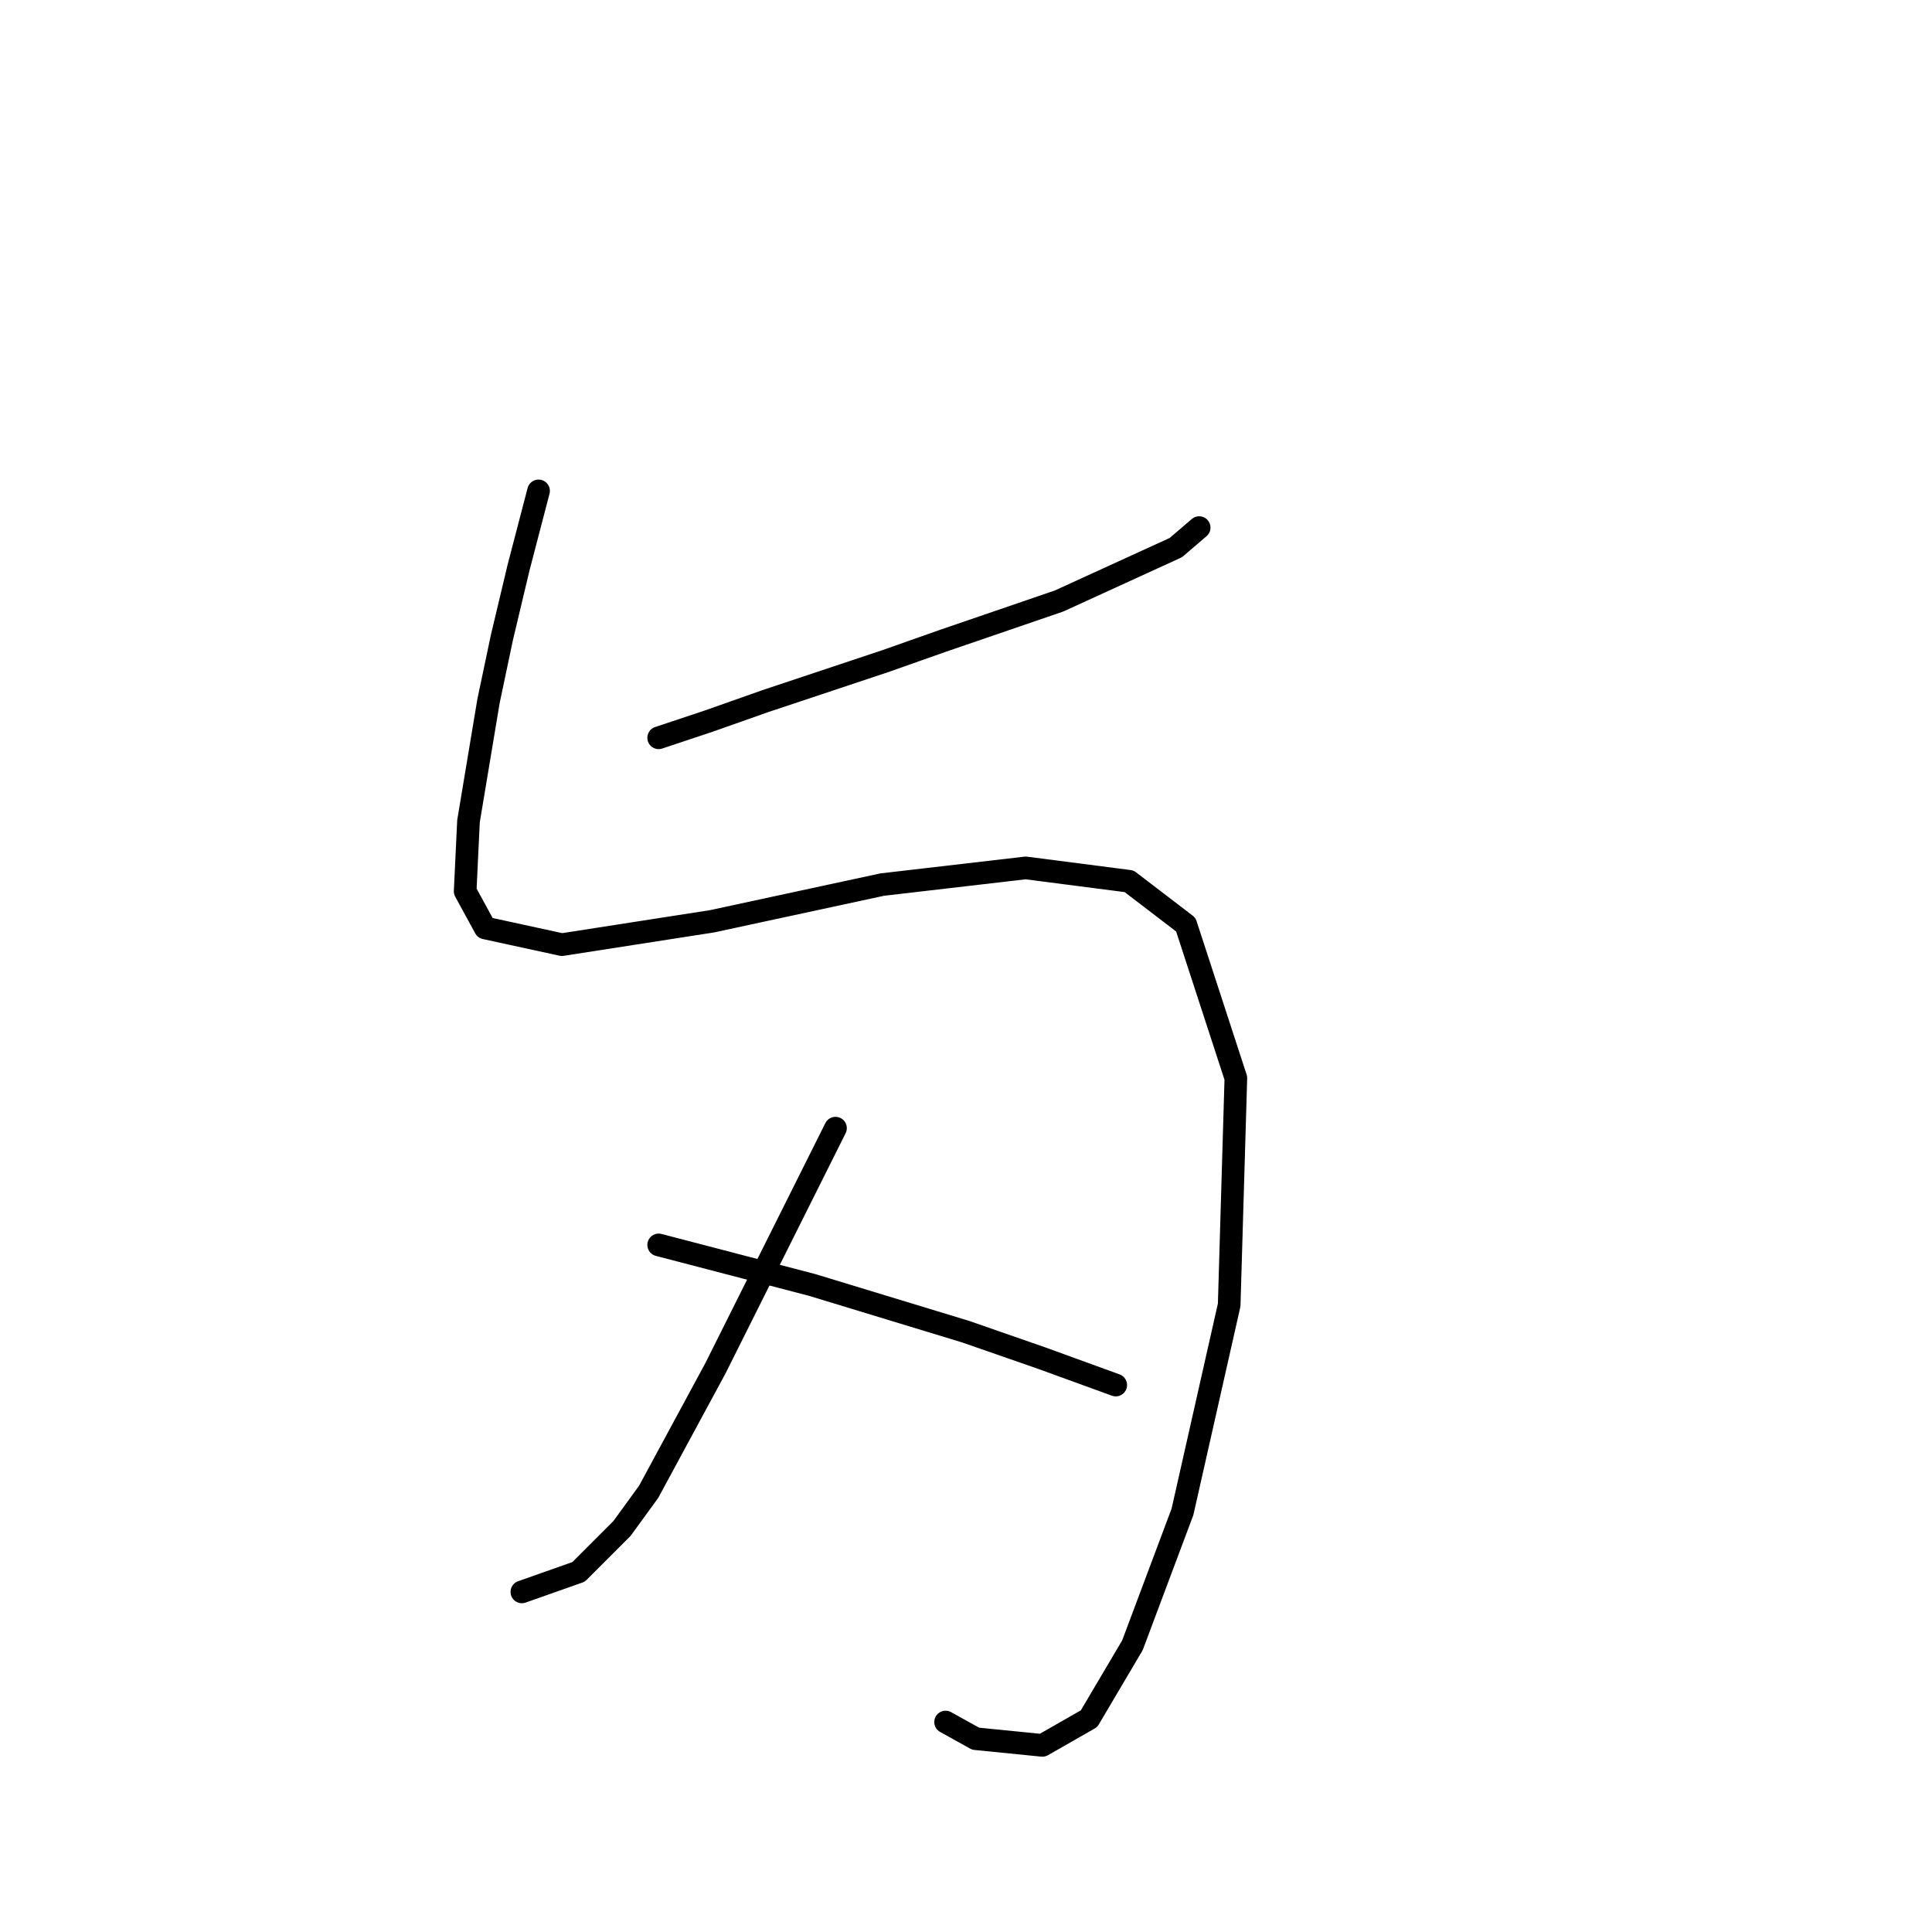 <?xml version="1.0" standalone="no"?>
    <svg width="256" height="256" xmlns="http://www.w3.org/2000/svg" version="1.1">
    <polyline stroke="black" stroke-width="3" stroke-linecap="round" fill="transparent" stroke-linejoin="round" points="87.277 97.761 93.908 95.551 101.423 92.898 117.338 87.593 124.854 84.941 140.327 79.636 155.8 72.562 158.895 69.91 158.895 69.91 " />
        <polyline stroke="black" stroke-width="3" stroke-linecap="round" fill="transparent" stroke-linejoin="round" points="71.362 65.047 68.709 75.215 66.499 84.499 64.73 92.898 62.078 108.813 61.636 118.097 64.288 122.96 74.456 125.17 94.35 122.076 116.896 117.213 135.906 115.002 149.611 116.771 157.126 122.518 163.758 142.854 162.873 172.916 156.684 200.325 150.053 218.009 144.306 227.734 138.117 231.271 129.275 230.387 125.296 228.177 125.296 228.177 " />
        <polyline stroke="black" stroke-width="3" stroke-linecap="round" fill="transparent" stroke-linejoin="round" points="110.707 149.485 105.402 160.095 94.792 181.315 85.95 197.673 82.414 202.536 76.667 208.283 69.151 210.935 69.151 210.935 " />
        <polyline stroke="black" stroke-width="3" stroke-linecap="round" fill="transparent" stroke-linejoin="round" points="87.277 164.958 107.613 170.263 127.949 176.452 138.117 179.989 147.842 183.526 147.842 183.526 " />
        </svg>